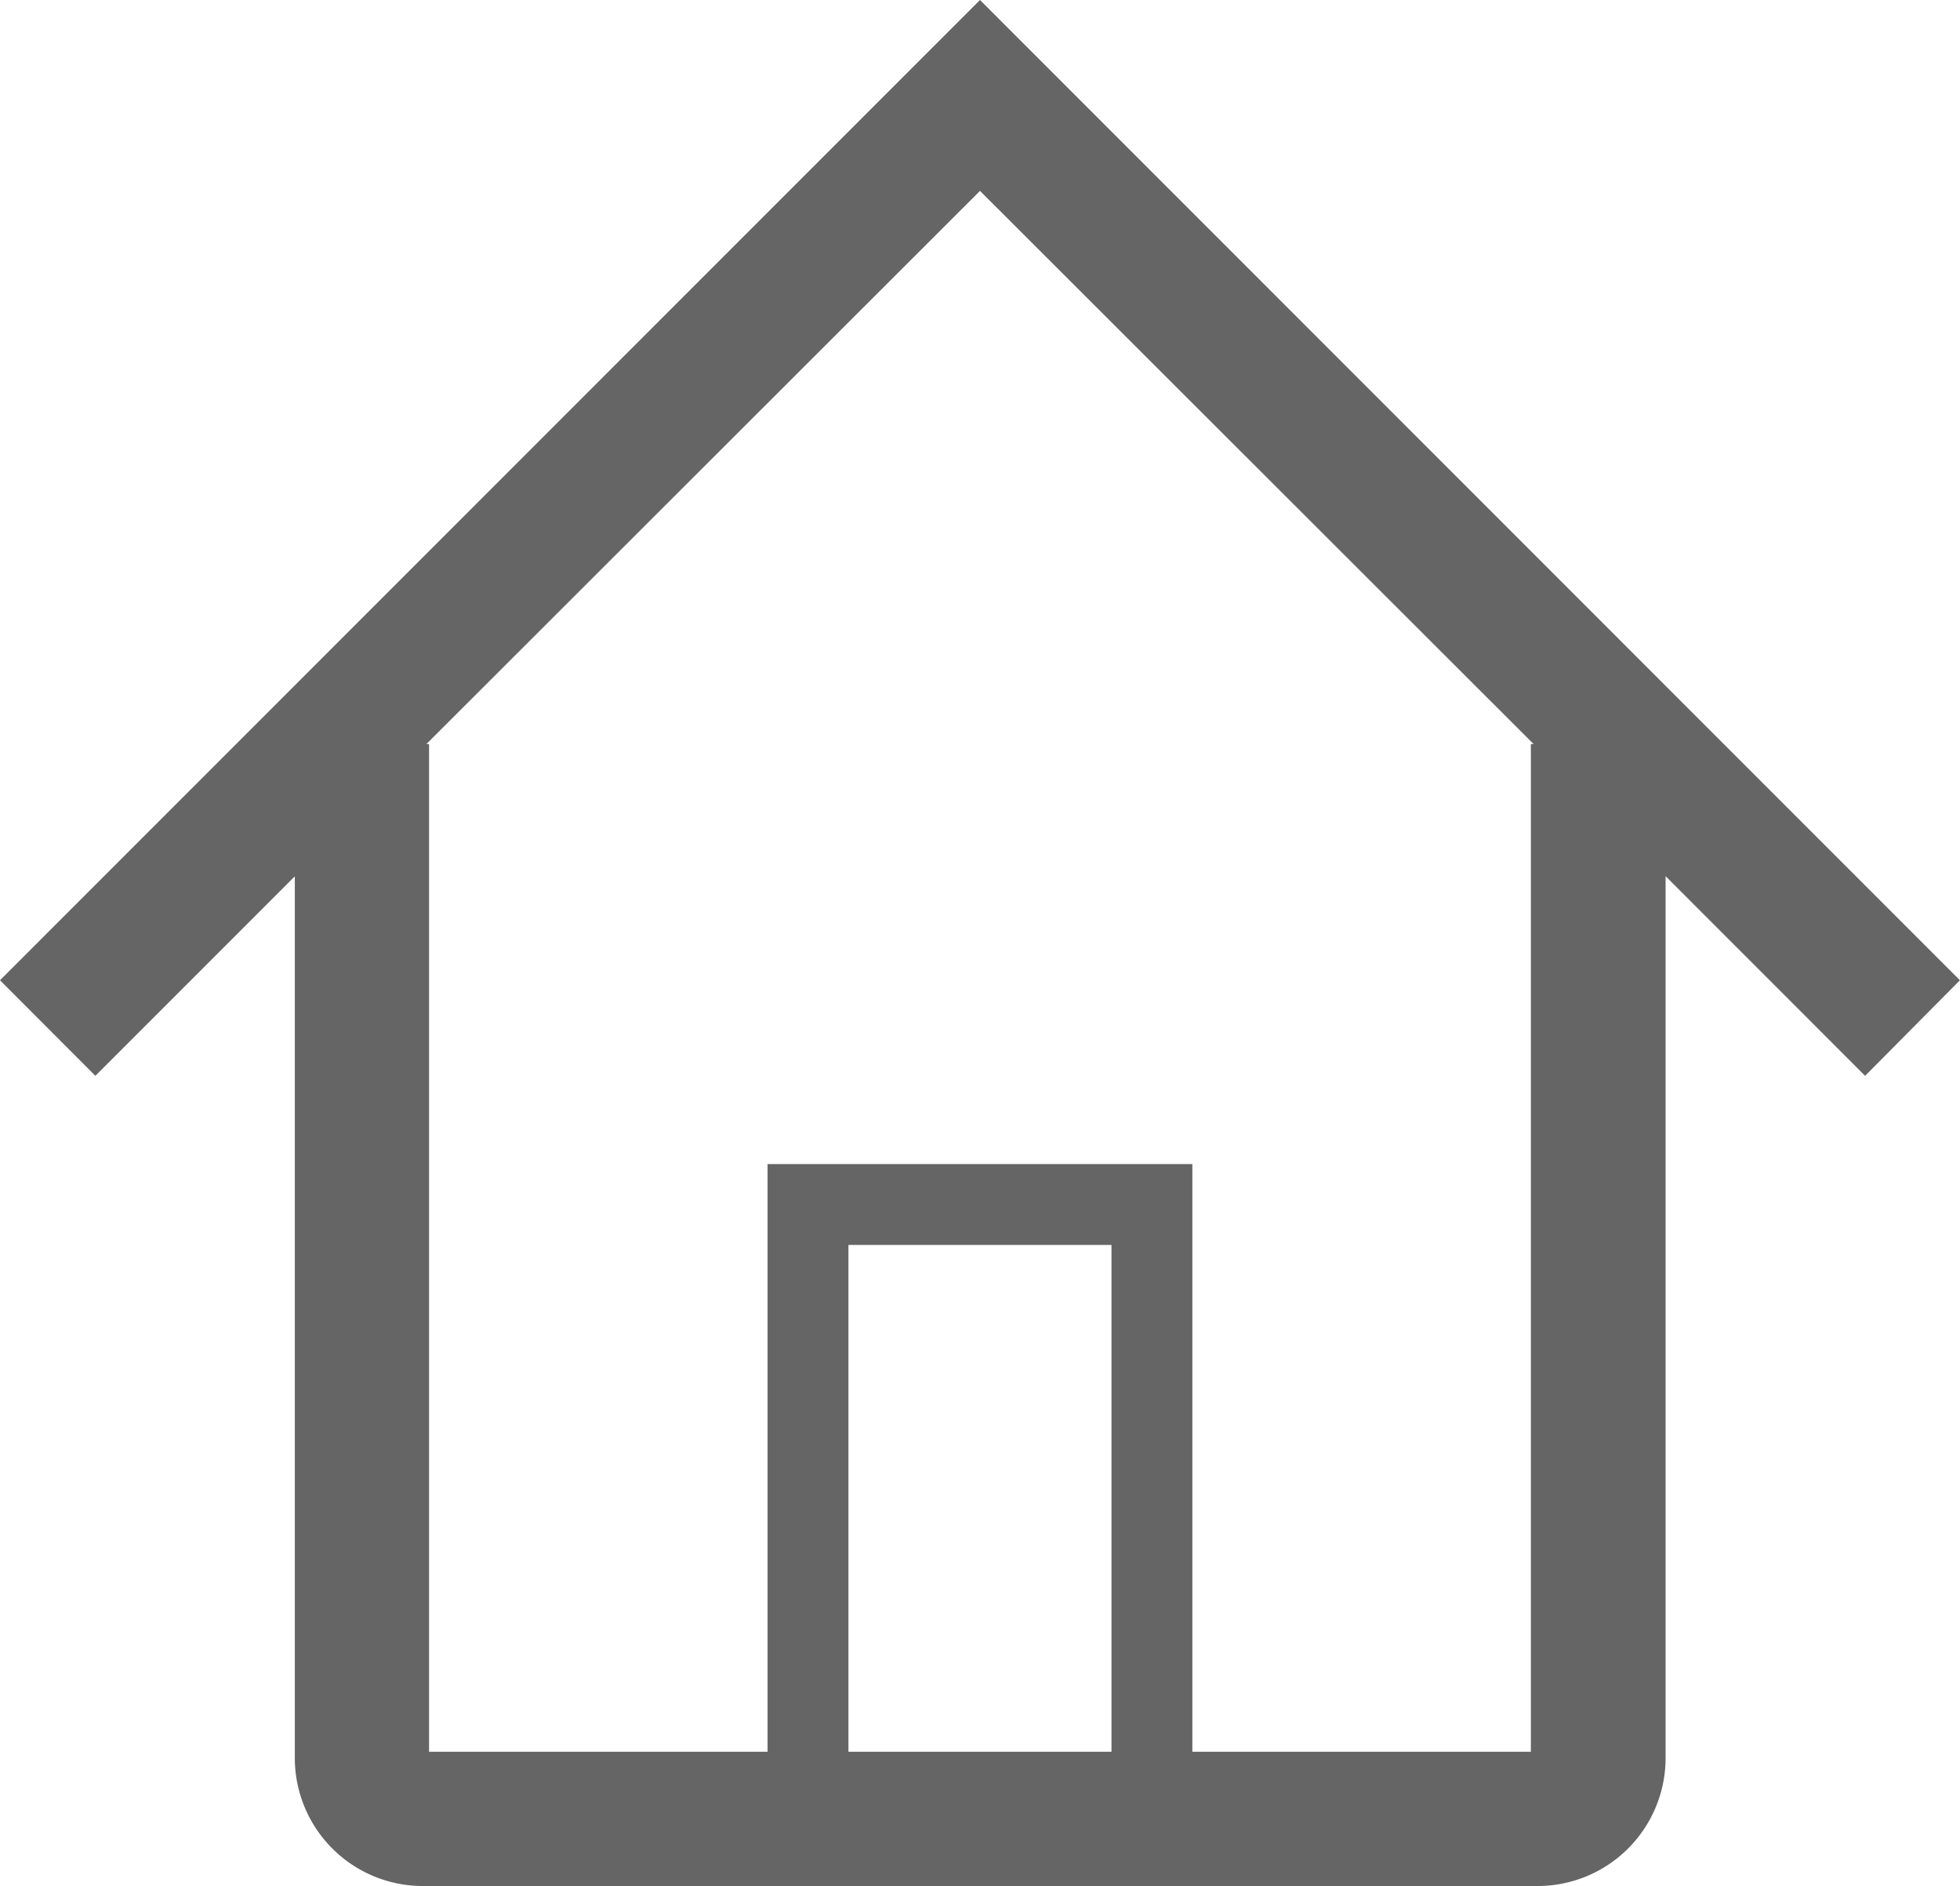 <svg xmlns="http://www.w3.org/2000/svg" viewBox="0 0 23.508 22.615">
  <defs>
    <style>
      .cls-1 {
        fill: #656565;
      }
    </style>
  </defs>
  <g id="Group_1318" data-name="Group 1318" transform="translate(0 0)">
    <g id="Group_577" data-name="Group 577" transform="translate(9.206 13.958)">
      <path id="Path_216" data-name="Path 216" class="cls-1" d="M147.495,223.3h-.97V216.87H143.37V223.3h-.97v-7.4h5.095Z" transform="translate(-142.4 -215.9)"/>
    </g>
    <path id="Path_217" data-name="Path 217" class="cls-1" d="M23.507,11.754,11.754,0,0,11.754,1.144,12.9l2.392-2.392V21.083a1.536,1.536,0,0,0,1.532,1.532H18.445a1.536,1.536,0,0,0,1.532-1.532V10.506L22.37,12.9ZM18.361,8.922V21.005H5.146V8.922H5.114l6.64-6.633,6.64,6.633Z"/>
  </g>
</svg>
